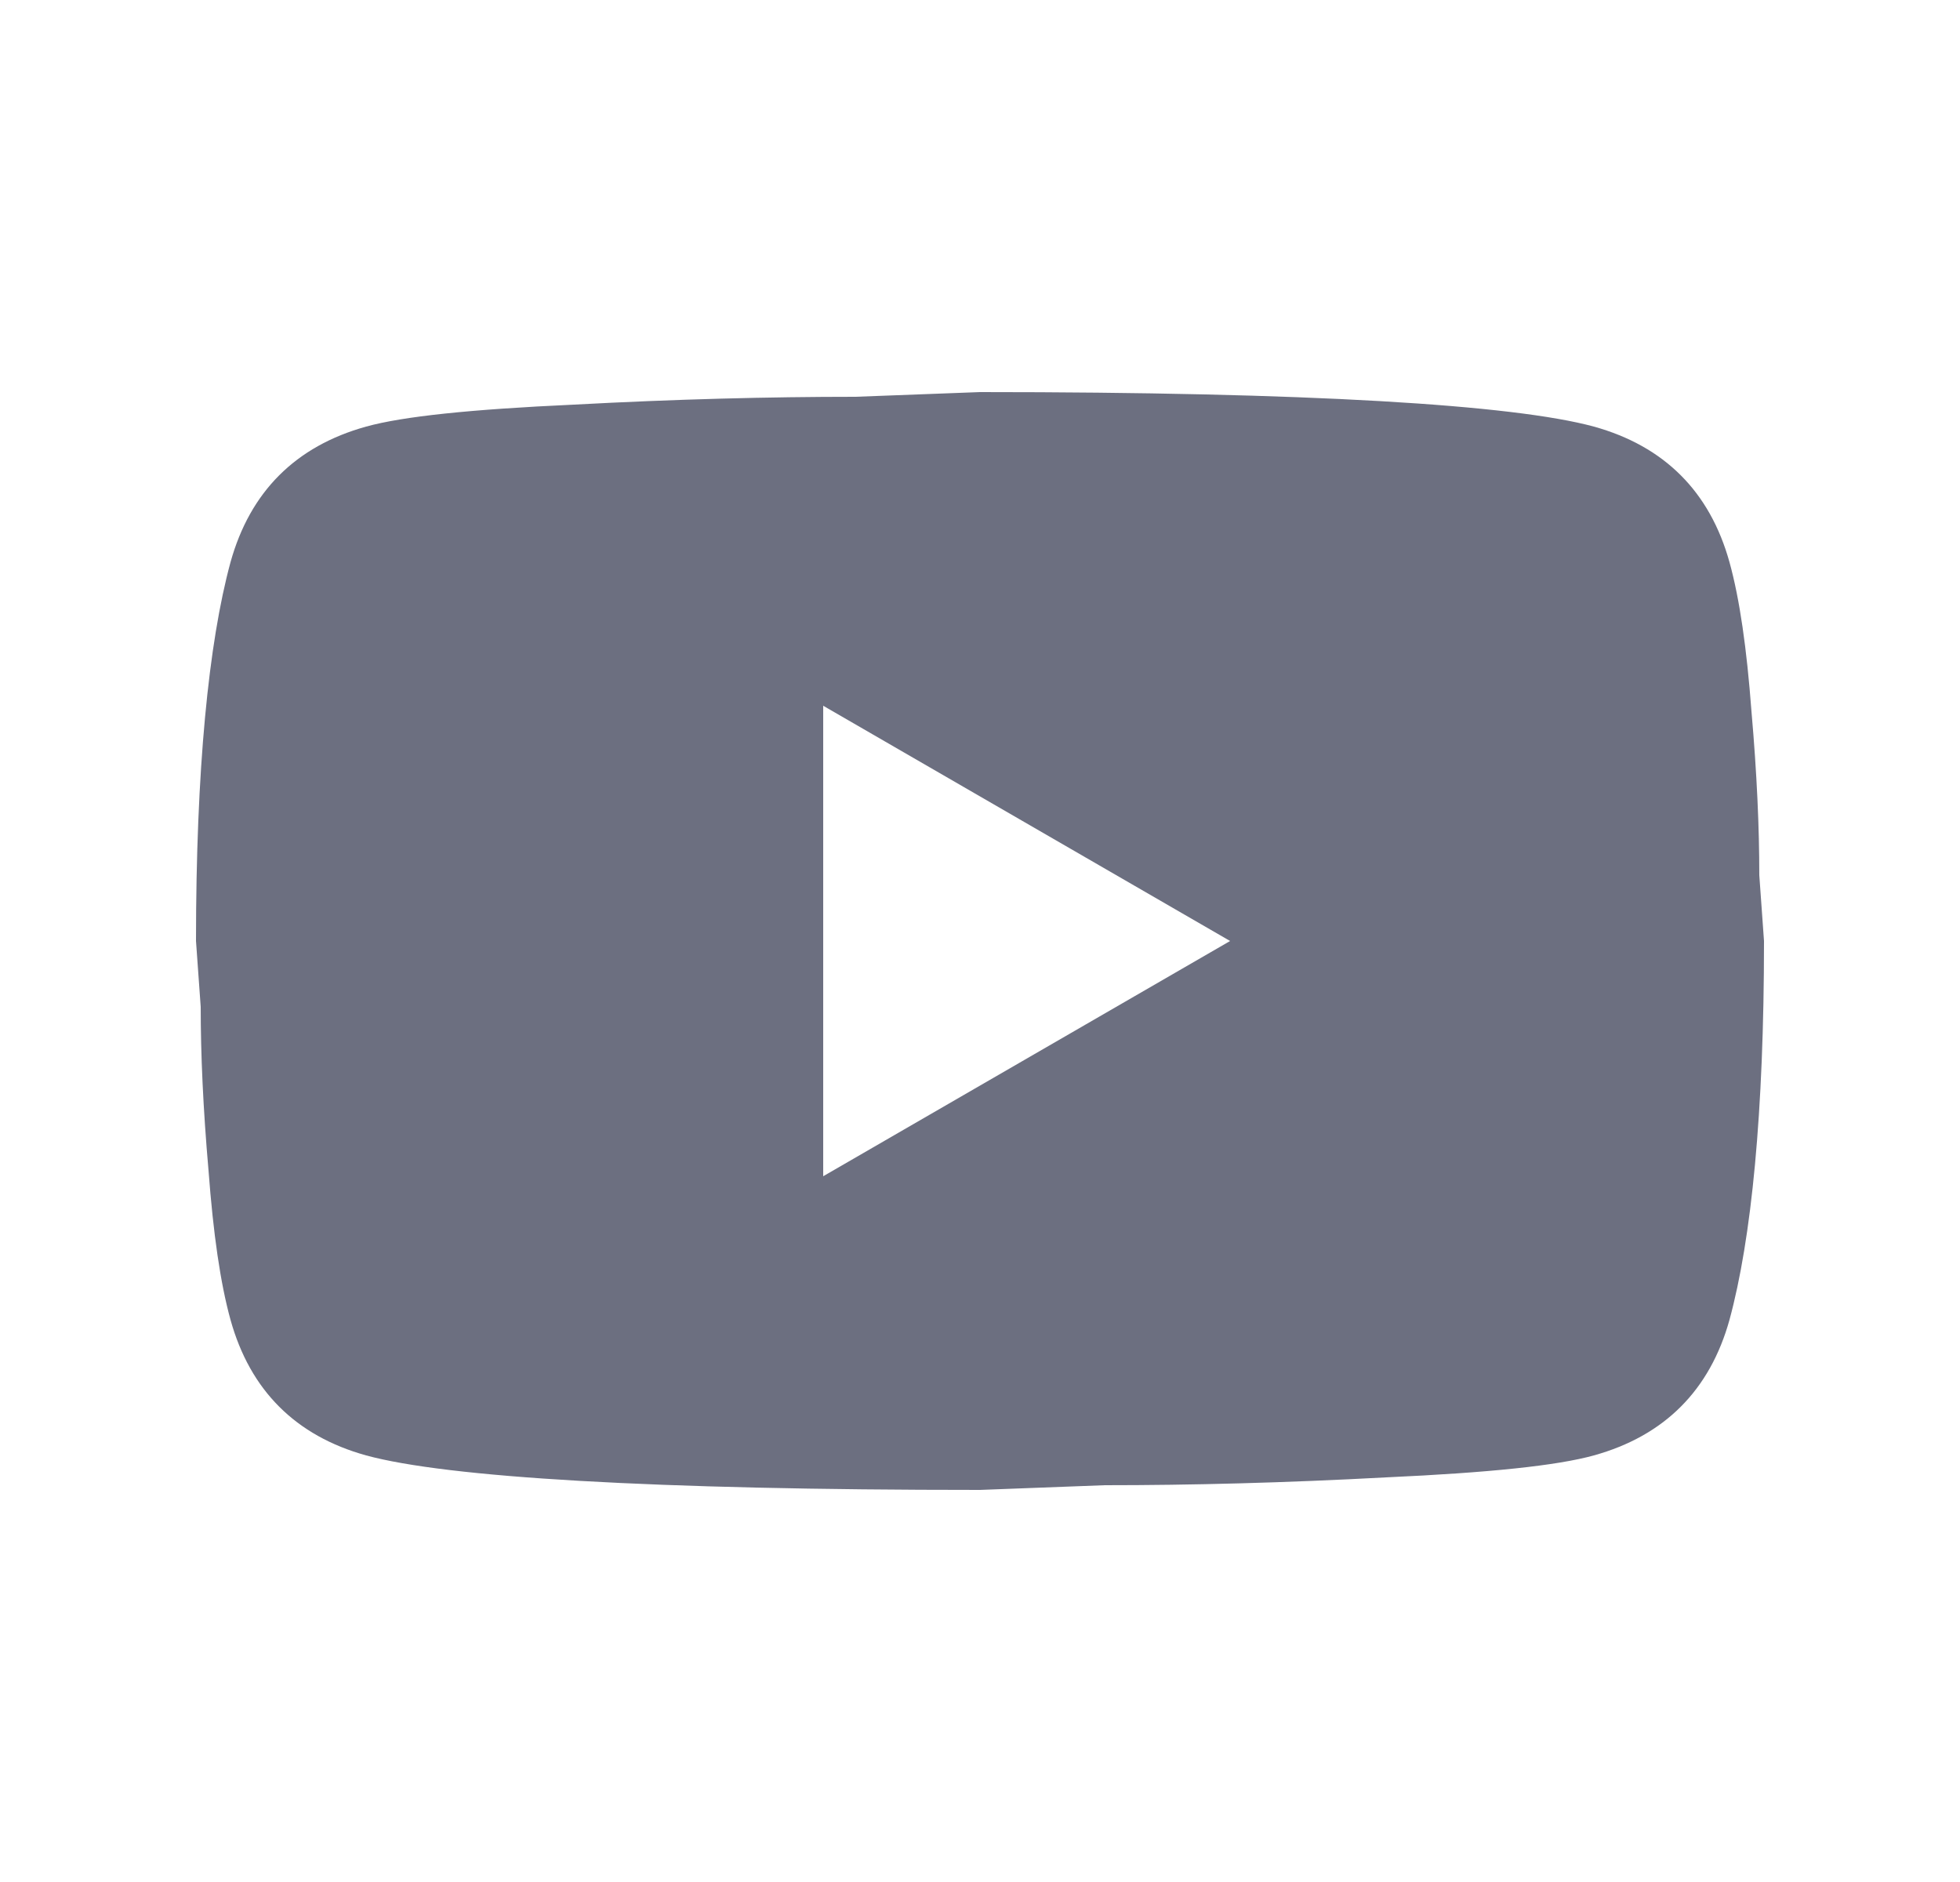 <svg xmlns="http://www.w3.org/2000/svg" width="25" height="24" fill="none" viewBox="0 0 25 24">
  <path fill="#6C6F80" fill-rule="evenodd" d="m10.5 15 5.19-3-5.19-3v6Zm11.56-7.83c.13.47.22 1.1.28 1.9.07.8.1 1.49.1 2.09l.06.84c0 2.19-.16 3.8-.44 4.83-.25.9-.83 1.48-1.73 1.73-.47.13-1.33.22-2.65.28-1.3.07-2.49.1-3.59.1L12.5 19c-4.19 0-6.8-.16-7.83-.44-.9-.25-1.48-.83-1.73-1.73-.13-.47-.22-1.1-.28-1.9-.07-.8-.1-1.49-.1-2.09L2.5 12c0-2.19.16-3.8.44-4.83.25-.9.83-1.48 1.73-1.73.47-.13 1.33-.22 2.65-.28 1.3-.07 2.49-.1 3.59-.1L12.5 5c4.19 0 6.8.16 7.83.44.9.25 1.48.83 1.73 1.73Z" clip-rule="evenodd"/>
</svg>
